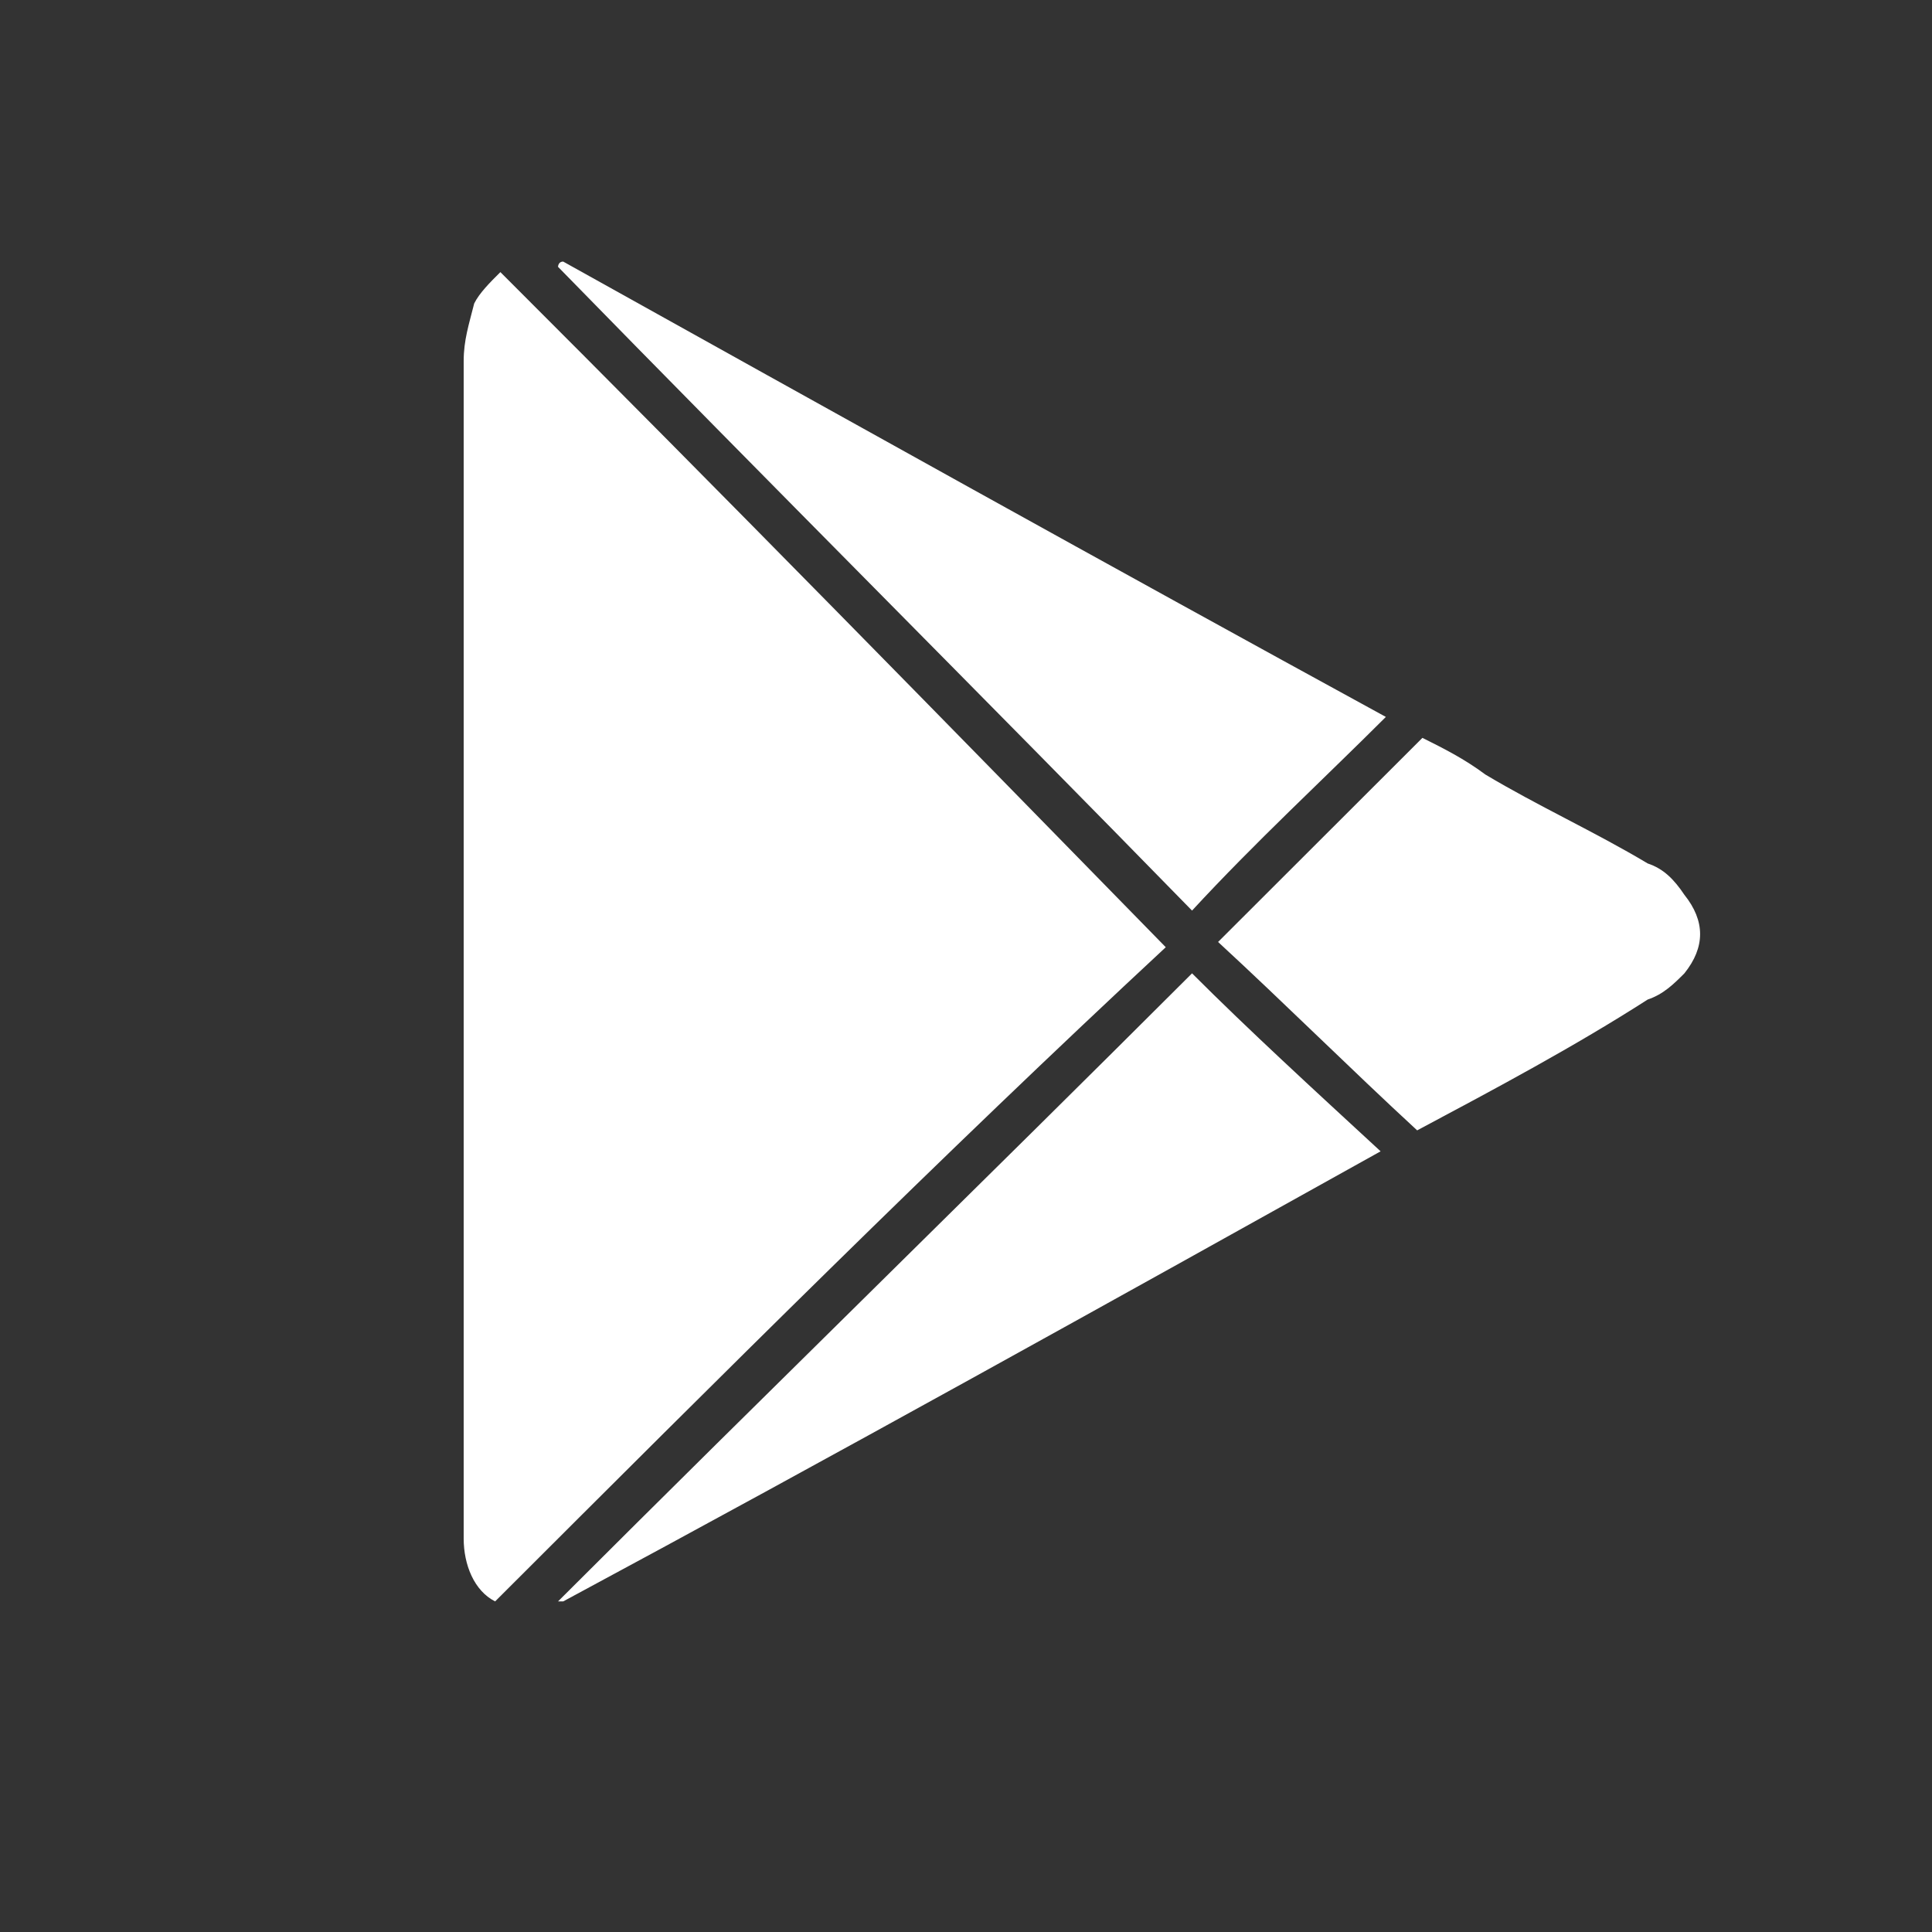 <svg width="25" height="25" viewBox="0 0 25 25" fill="none" xmlns="http://www.w3.org/2000/svg">
<rect x="0" y="0" width="25" height="25" fill="#333333" stroke="none"/>
<g id="Frame 1073716706">
<g id="Group 1073716316">
<path id="Vector" d="M6.407 20.722C6.136 20.586 6 20.248 6 19.909C6 19.841 6 19.706 6 19.638C6 14.627 6 9.616 6 4.672C6 4.401 6.068 4.198 6.136 3.927C6.203 3.792 6.339 3.656 6.475 3.521C9.39 6.433 12.238 9.345 15.085 12.257C12.17 14.966 9.322 17.81 6.407 20.722Z" fill="white"/>
<path id="Vector_2" d="M17.933 9.277C17.119 10.09 16.238 10.902 15.425 11.783C12.713 9.006 9.933 6.23 7.221 3.453C7.221 3.453 7.221 3.385 7.288 3.385C10.814 5.349 14.34 7.313 17.933 9.277Z" fill="white"/>
<path id="Vector_3" d="M7.221 20.722C9.933 18.013 12.713 15.304 15.425 12.595C16.17 13.34 16.984 14.085 17.865 14.898C14.34 16.862 10.814 18.826 7.288 20.722H7.221Z" fill="white"/>
<path id="Vector_4" d="M18.338 14.627C17.457 13.814 16.643 13.002 15.762 12.189C16.643 11.309 17.524 10.428 18.406 9.548C18.677 9.683 18.948 9.819 19.22 10.022C19.898 10.428 20.643 10.767 21.321 11.173C21.525 11.241 21.66 11.376 21.796 11.579C22.067 11.918 22.067 12.257 21.796 12.595C21.66 12.731 21.525 12.866 21.321 12.934C20.372 13.543 19.355 14.085 18.338 14.627Z" fill="white"/>
</g>
</g>
</svg>
